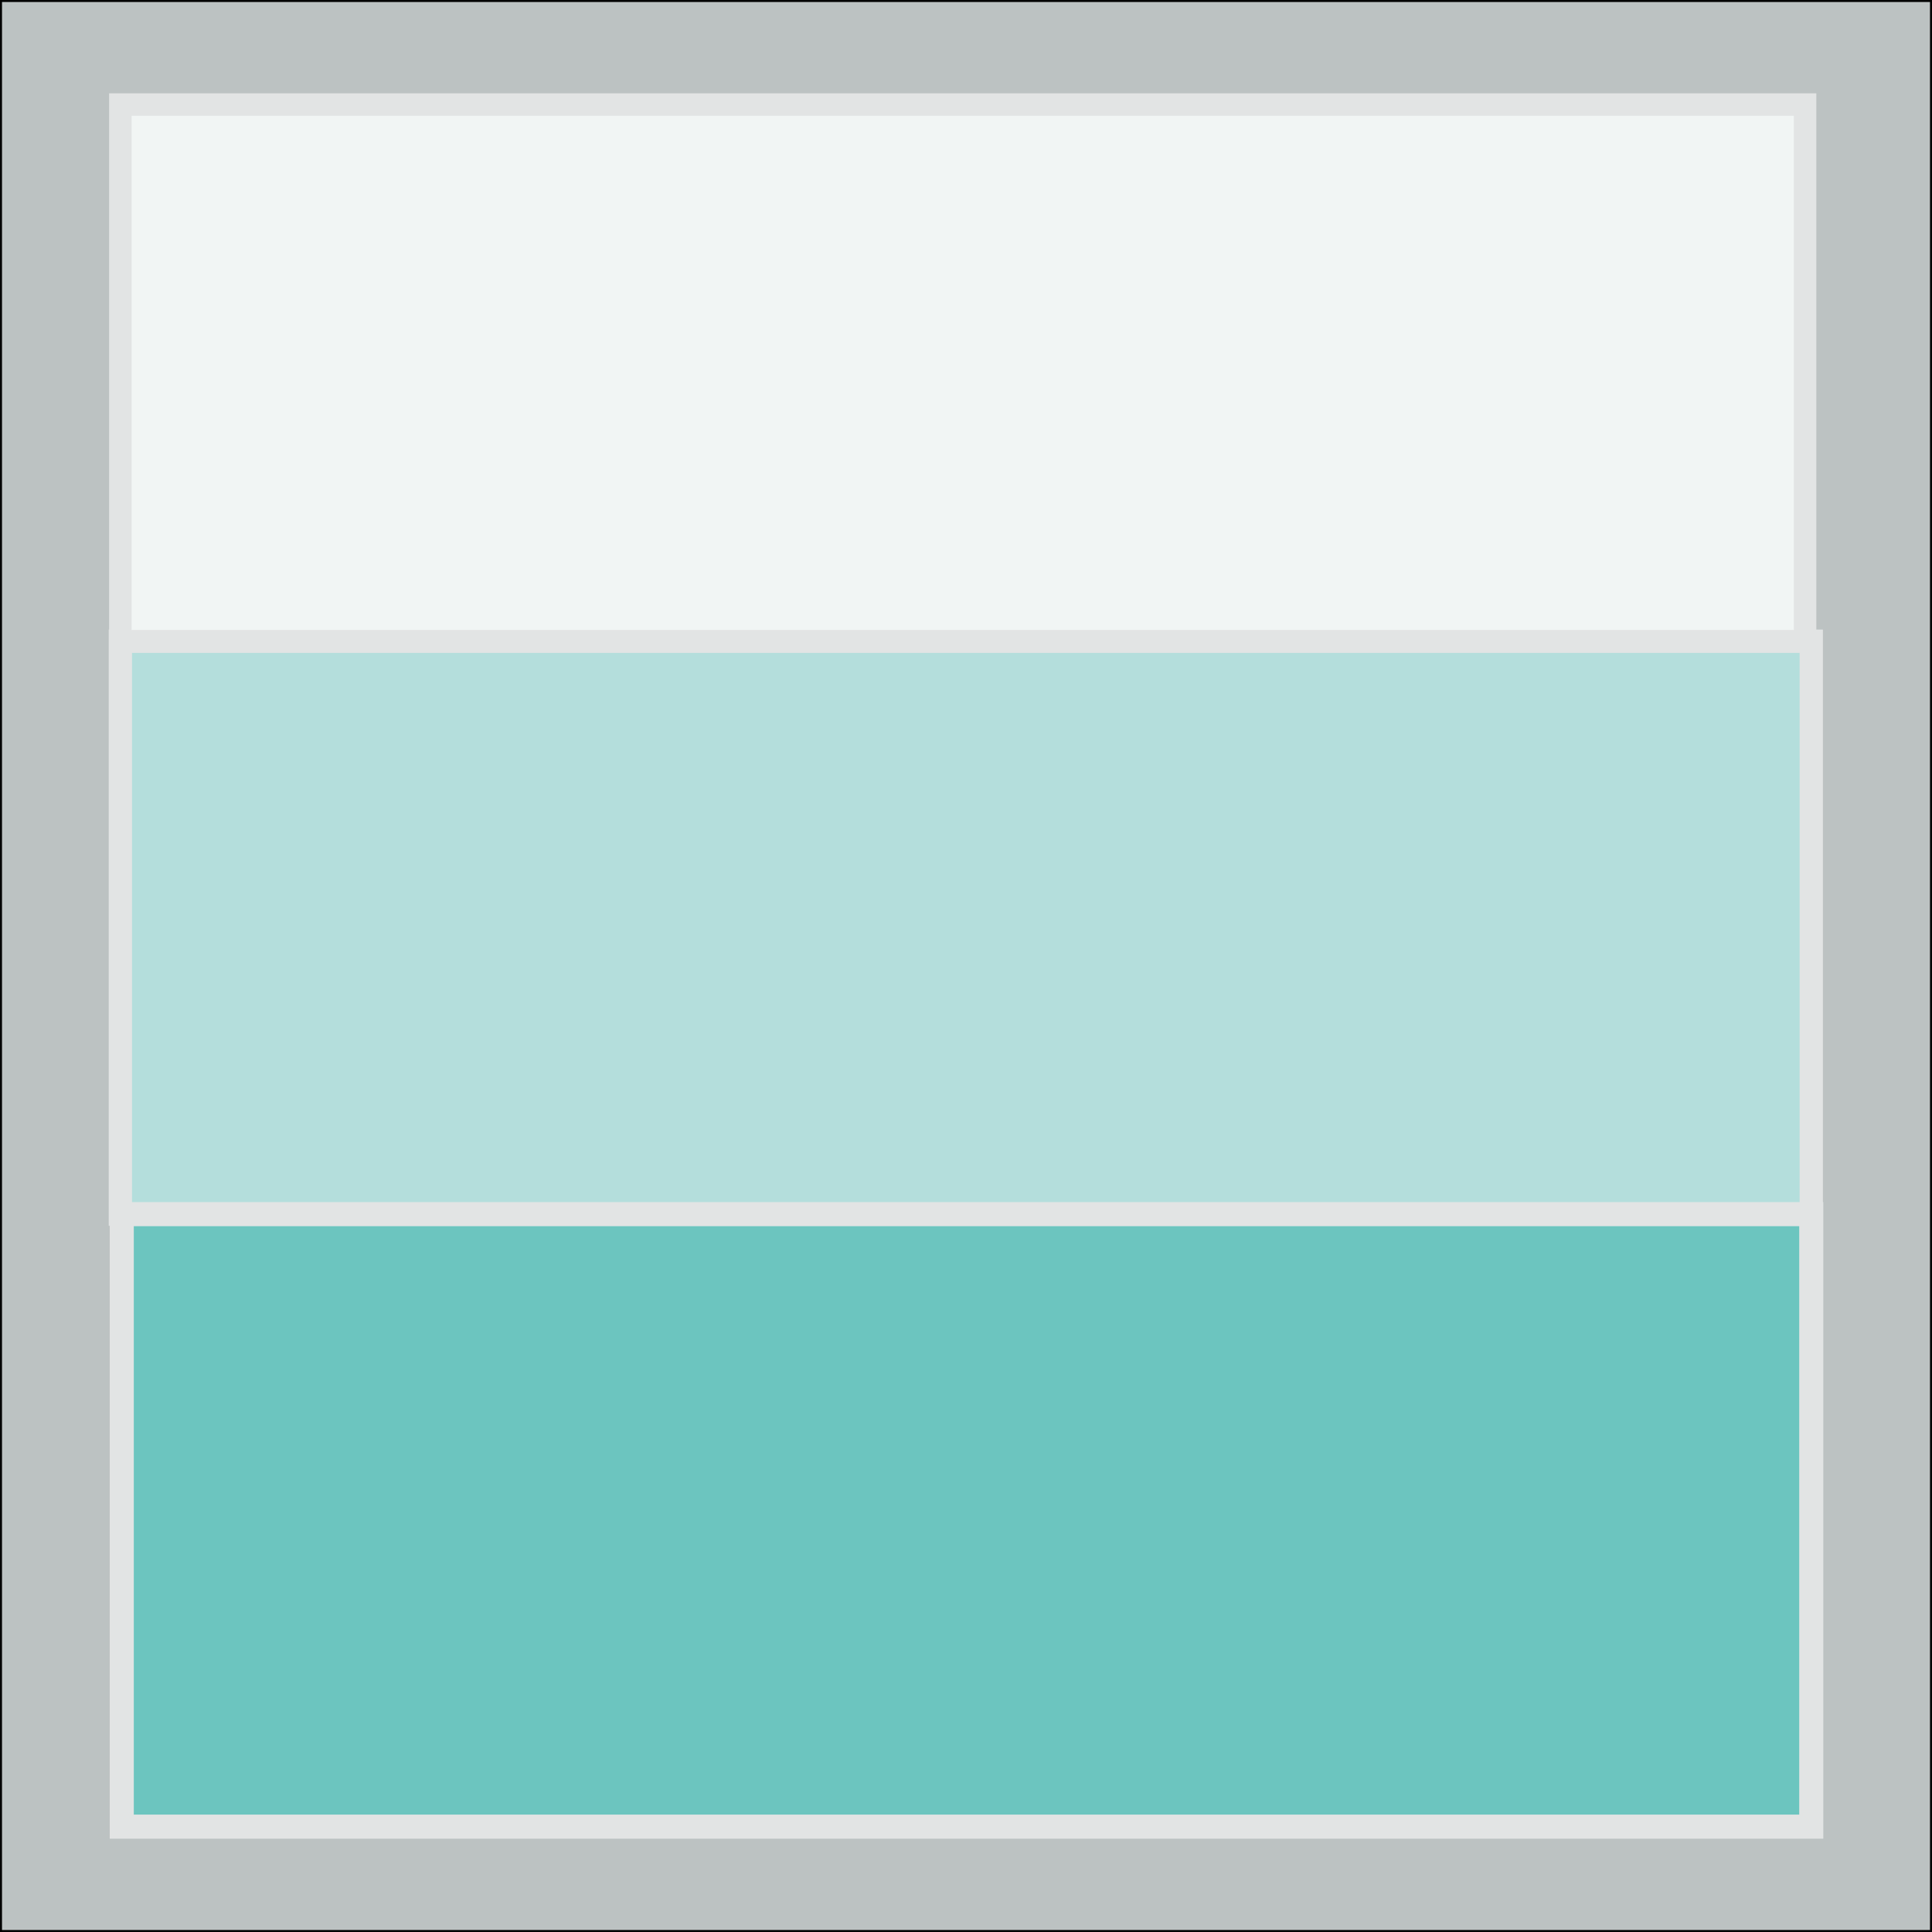 <?xml version="1.0" encoding="UTF-8" standalone="no"?>
<!-- Created with Inkscape (http://www.inkscape.org/) -->

<svg
   xmlns:dc="http://purl.org/dc/elements/1.1/"
   xmlns:cc="http://creativecommons.org/ns#"
   xmlns:rdf="http://www.w3.org/1999/02/22-rdf-syntax-ns#"
   xmlns:svg="http://www.w3.org/2000/svg"
   xmlns="http://www.w3.org/2000/svg"
   xmlns:sodipodi="http://sodipodi.sourceforge.net/DTD/sodipodi-0.dtd"
   xmlns:inkscape="http://www.inkscape.org/namespaces/inkscape"
   width="256.265mm"
   height="256.265mm"
   viewBox="0 0 256.265 256.265"
   version="1.1"
   id="svg8"
   inkscape:export-filename="/home/sgk/packets.png"
   inkscape:export-xdpi="96"
   inkscape:export-ydpi="96"
   inkscape:version="0.92.1 r15371"
   sodipodi:docname="packets.svg">
  <rect x="0" y="0" width="256.265" height="256.265" fill="#808080" stroke="none"/>
  <defs
     id="defs2" />
  <sodipodi:namedview
     id="base"
     pagecolor="#ffffff"
     bordercolor="#666666"
     borderopacity="1.0"
     inkscape:pageopacity="0.0"
     inkscape:pageshadow="2"
     inkscape:zoom="0.38254353"
     inkscape:cx="171.6842"
     inkscape:cy="778.05901"
     inkscape:document-units="mm"
     inkscape:current-layer="layer2"
     showgrid="true"
     inkscape:snap-grids="false"
     fit-margin-top="0"
     fit-margin-left="0"
     fit-margin-right="0"
     fit-margin-bottom="0"
     inkscape:window-width="1356"
     inkscape:window-height="887"
     inkscape:window-x="196"
     inkscape:window-y="145"
     inkscape:window-maximized="0">
    <inkscape:grid
       type="xygrid"
       id="grid4485"
       originx="-10.451"
       originy="60.341" />
  </sodipodi:namedview>
  <g
     inkscape:label="Layer 1"
     inkscape:groupmode="layer"
     id="layer1"
     transform="translate(-10.451,-101.076)">
    <rect
       style="fill:#bcc2c2;fill-opacity:1;fill-rule:evenodd;stroke:#000000;stroke-width:0.265px;stroke-linecap:butt;stroke-linejoin:miter;stroke-opacity:1"
       id="rect4487"
       width="256"
       height="256"
       x="10.583"
       y="101.208" />
  </g>
  <g
     inkscape:groupmode="layer"
     id="layer2"
     inkscape:label="Layer 2"
     transform="translate(-10.451,-101.076)">
    <g
       id="g4542"
       transform="translate(1.335,-0.858)">
      <rect
         y="186.986"
         x="25.08"
         height="75.996"
         width="224.286"
         id="rect4490-3"
         style="fill:#b4dedc;fill-opacity:1;fill-rule:evenodd;stroke:#e2e4e4;stroke-width:3.089;stroke-linecap:butt;stroke-linejoin:miter;stroke-miterlimit:4;stroke-dasharray:none;stroke-opacity:1" />
      <rect
         y="115.804"
         x="25.08"
         height="71.182"
         width="223.466"
         id="rect4490-3-6"
         style="fill:#f1f5f4;fill-opacity:1;fill-rule:evenodd;stroke:#e2e4e4;stroke-width:2.984;stroke-linecap:butt;stroke-linejoin:miter;stroke-miterlimit:4;stroke-dasharray:none;stroke-opacity:1" />
      <rect
         y="262.982"
         x="25.267"
         height="81.242"
         width="224.099"
         id="rect4490"
         style="fill:#6cc5bf;fill-opacity:1;fill-rule:evenodd;stroke:#e2e4e4;stroke-width:3.192;stroke-linecap:butt;stroke-linejoin:miter;stroke-miterlimit:4;stroke-dasharray:none;stroke-opacity:1" />
    </g>
  </g>
</svg>
